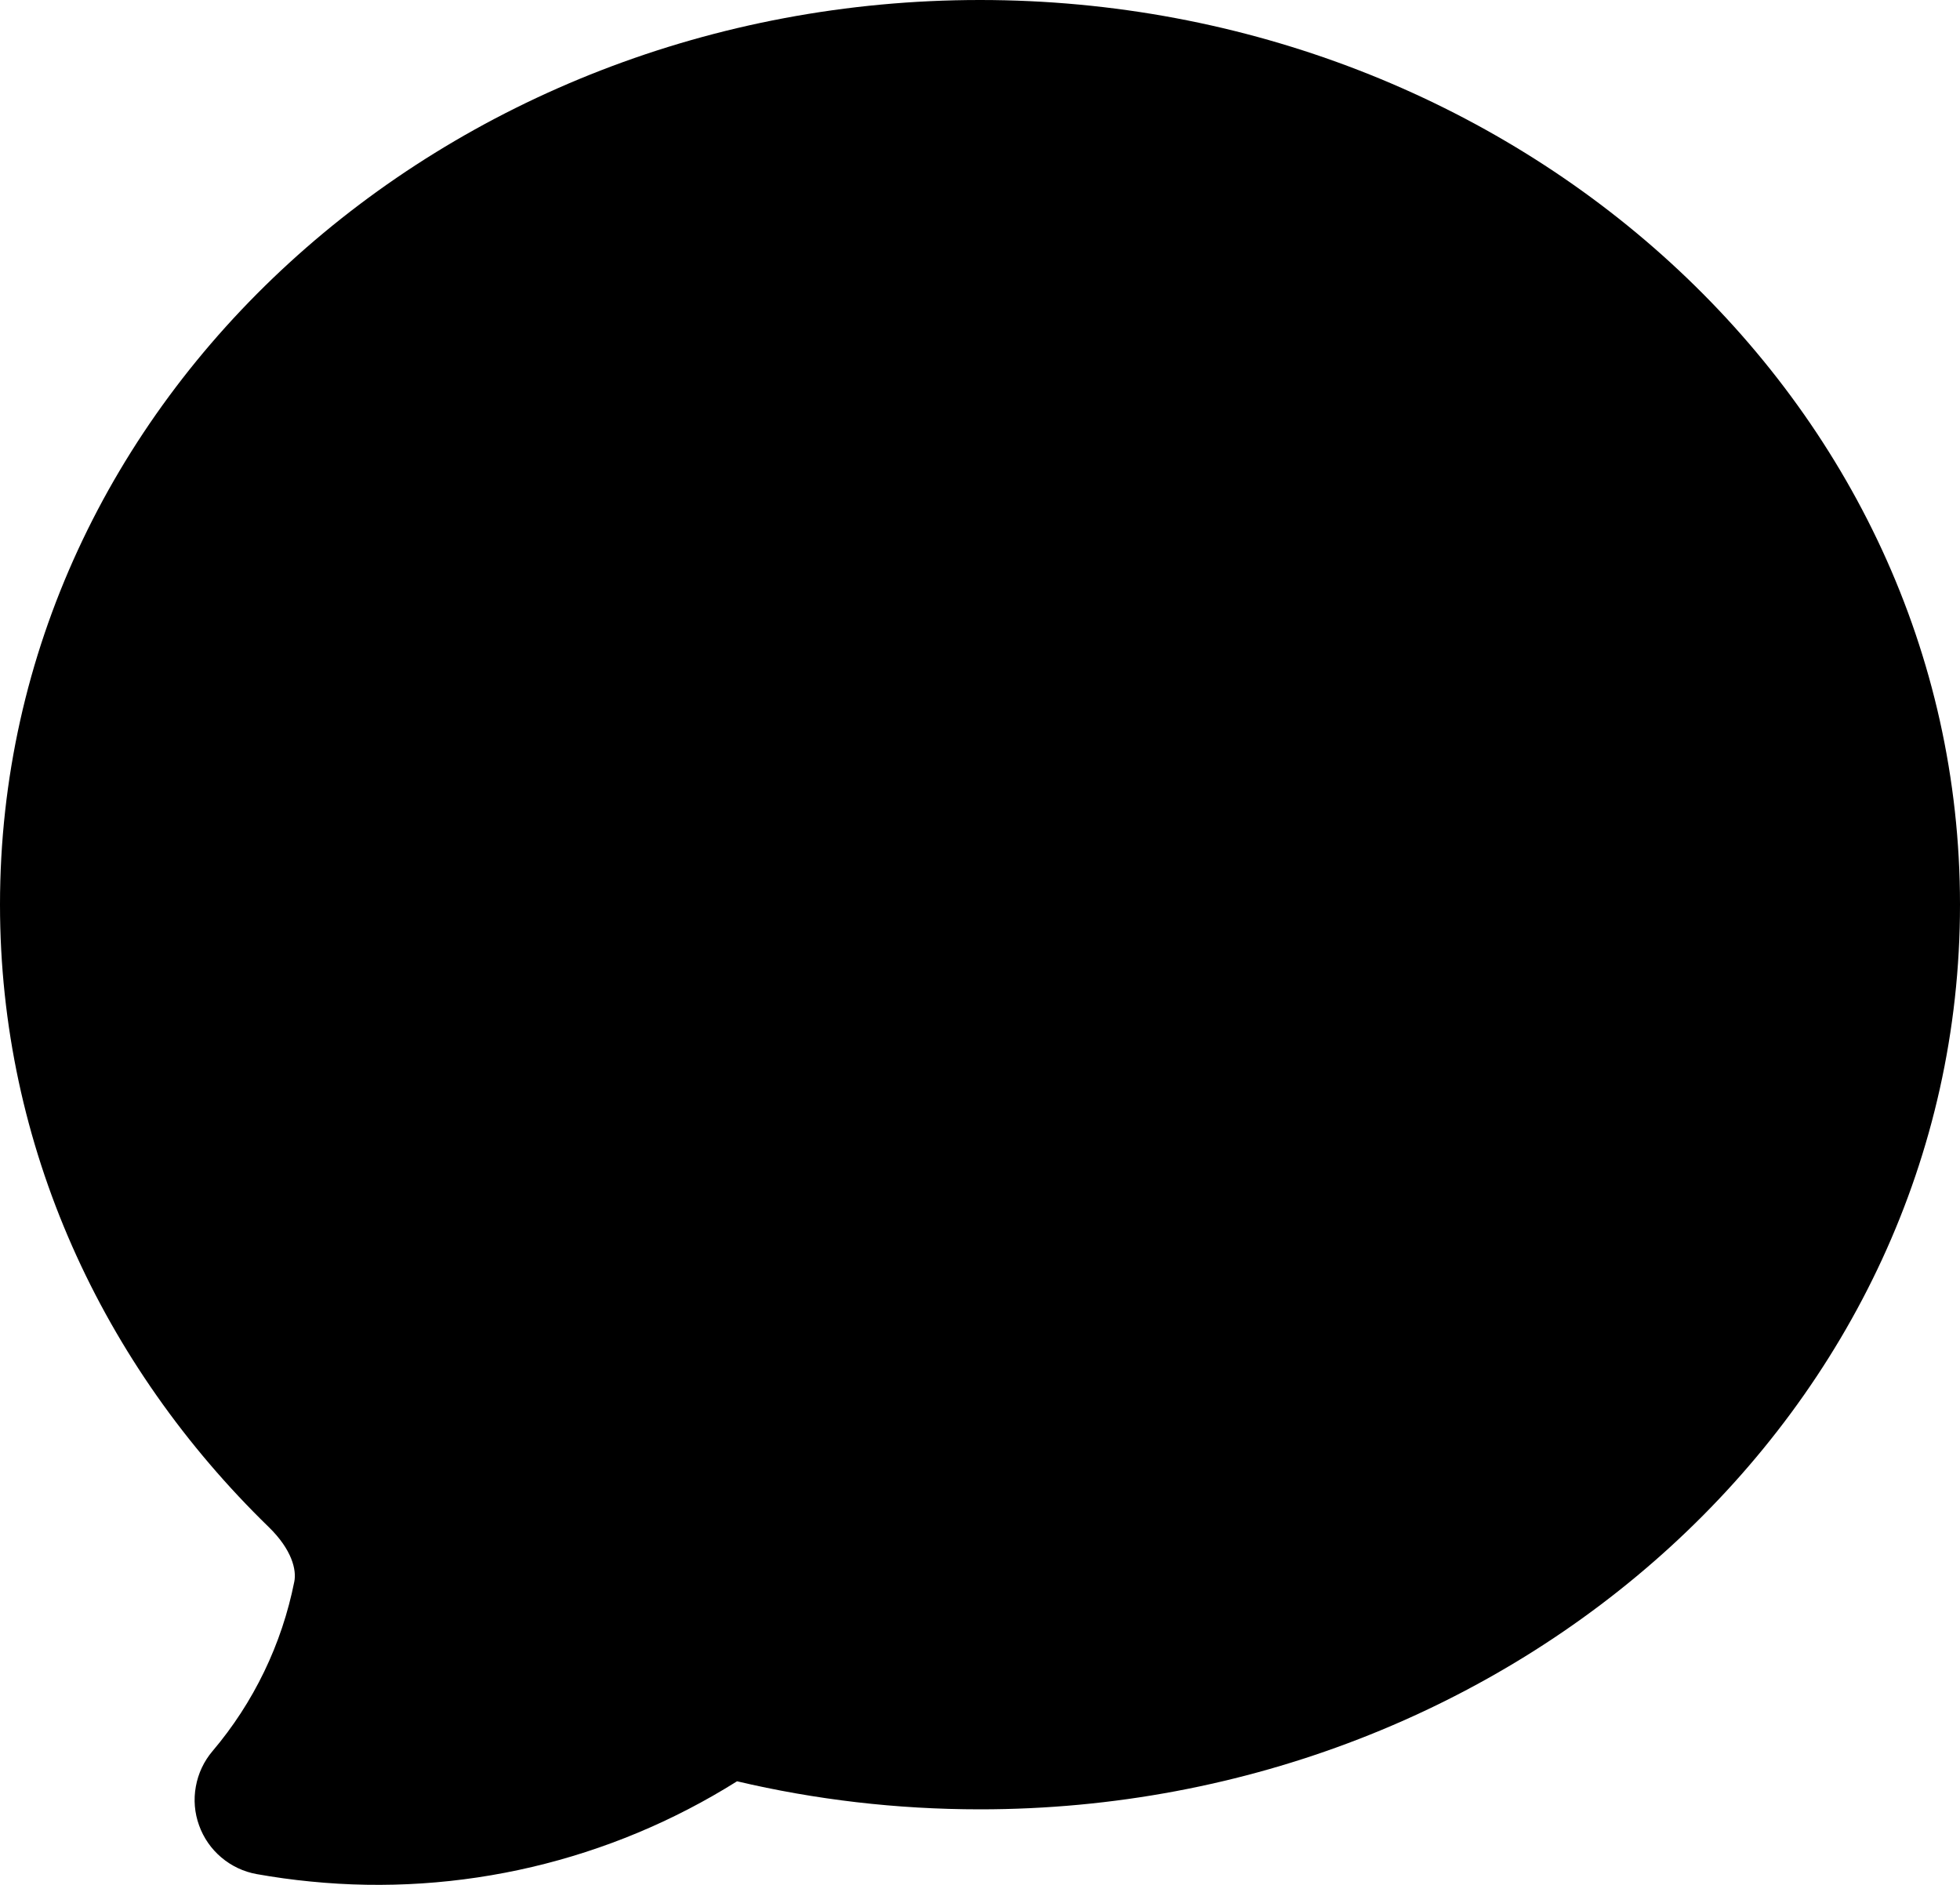 <svg width="26" height="25" viewBox="0 0 26 25" fill="none" xmlns="http://www.w3.org/2000/svg">
<path fill-rule="evenodd" clip-rule="evenodd" d="M4.116 24.955C3.878 24.932 3.641 24.899 3.405 24.857C3.232 24.826 3.071 24.75 2.936 24.636C2.802 24.523 2.7 24.376 2.641 24.211C2.581 24.046 2.566 23.868 2.598 23.695C2.629 23.522 2.705 23.36 2.819 23.226C3.366 22.581 3.739 21.808 3.904 20.978C3.935 20.825 3.875 20.556 3.565 20.254C1.365 18.115 0 15.212 0 11.999C0 5.293 5.904 0 13 0C20.096 0 26 5.293 26 11.999C26 18.705 20.096 23.998 13 23.998C11.889 23.998 10.809 23.869 9.777 23.626C8.09 24.686 6.098 25.154 4.116 24.955Z" fill="black"/>
</svg>
